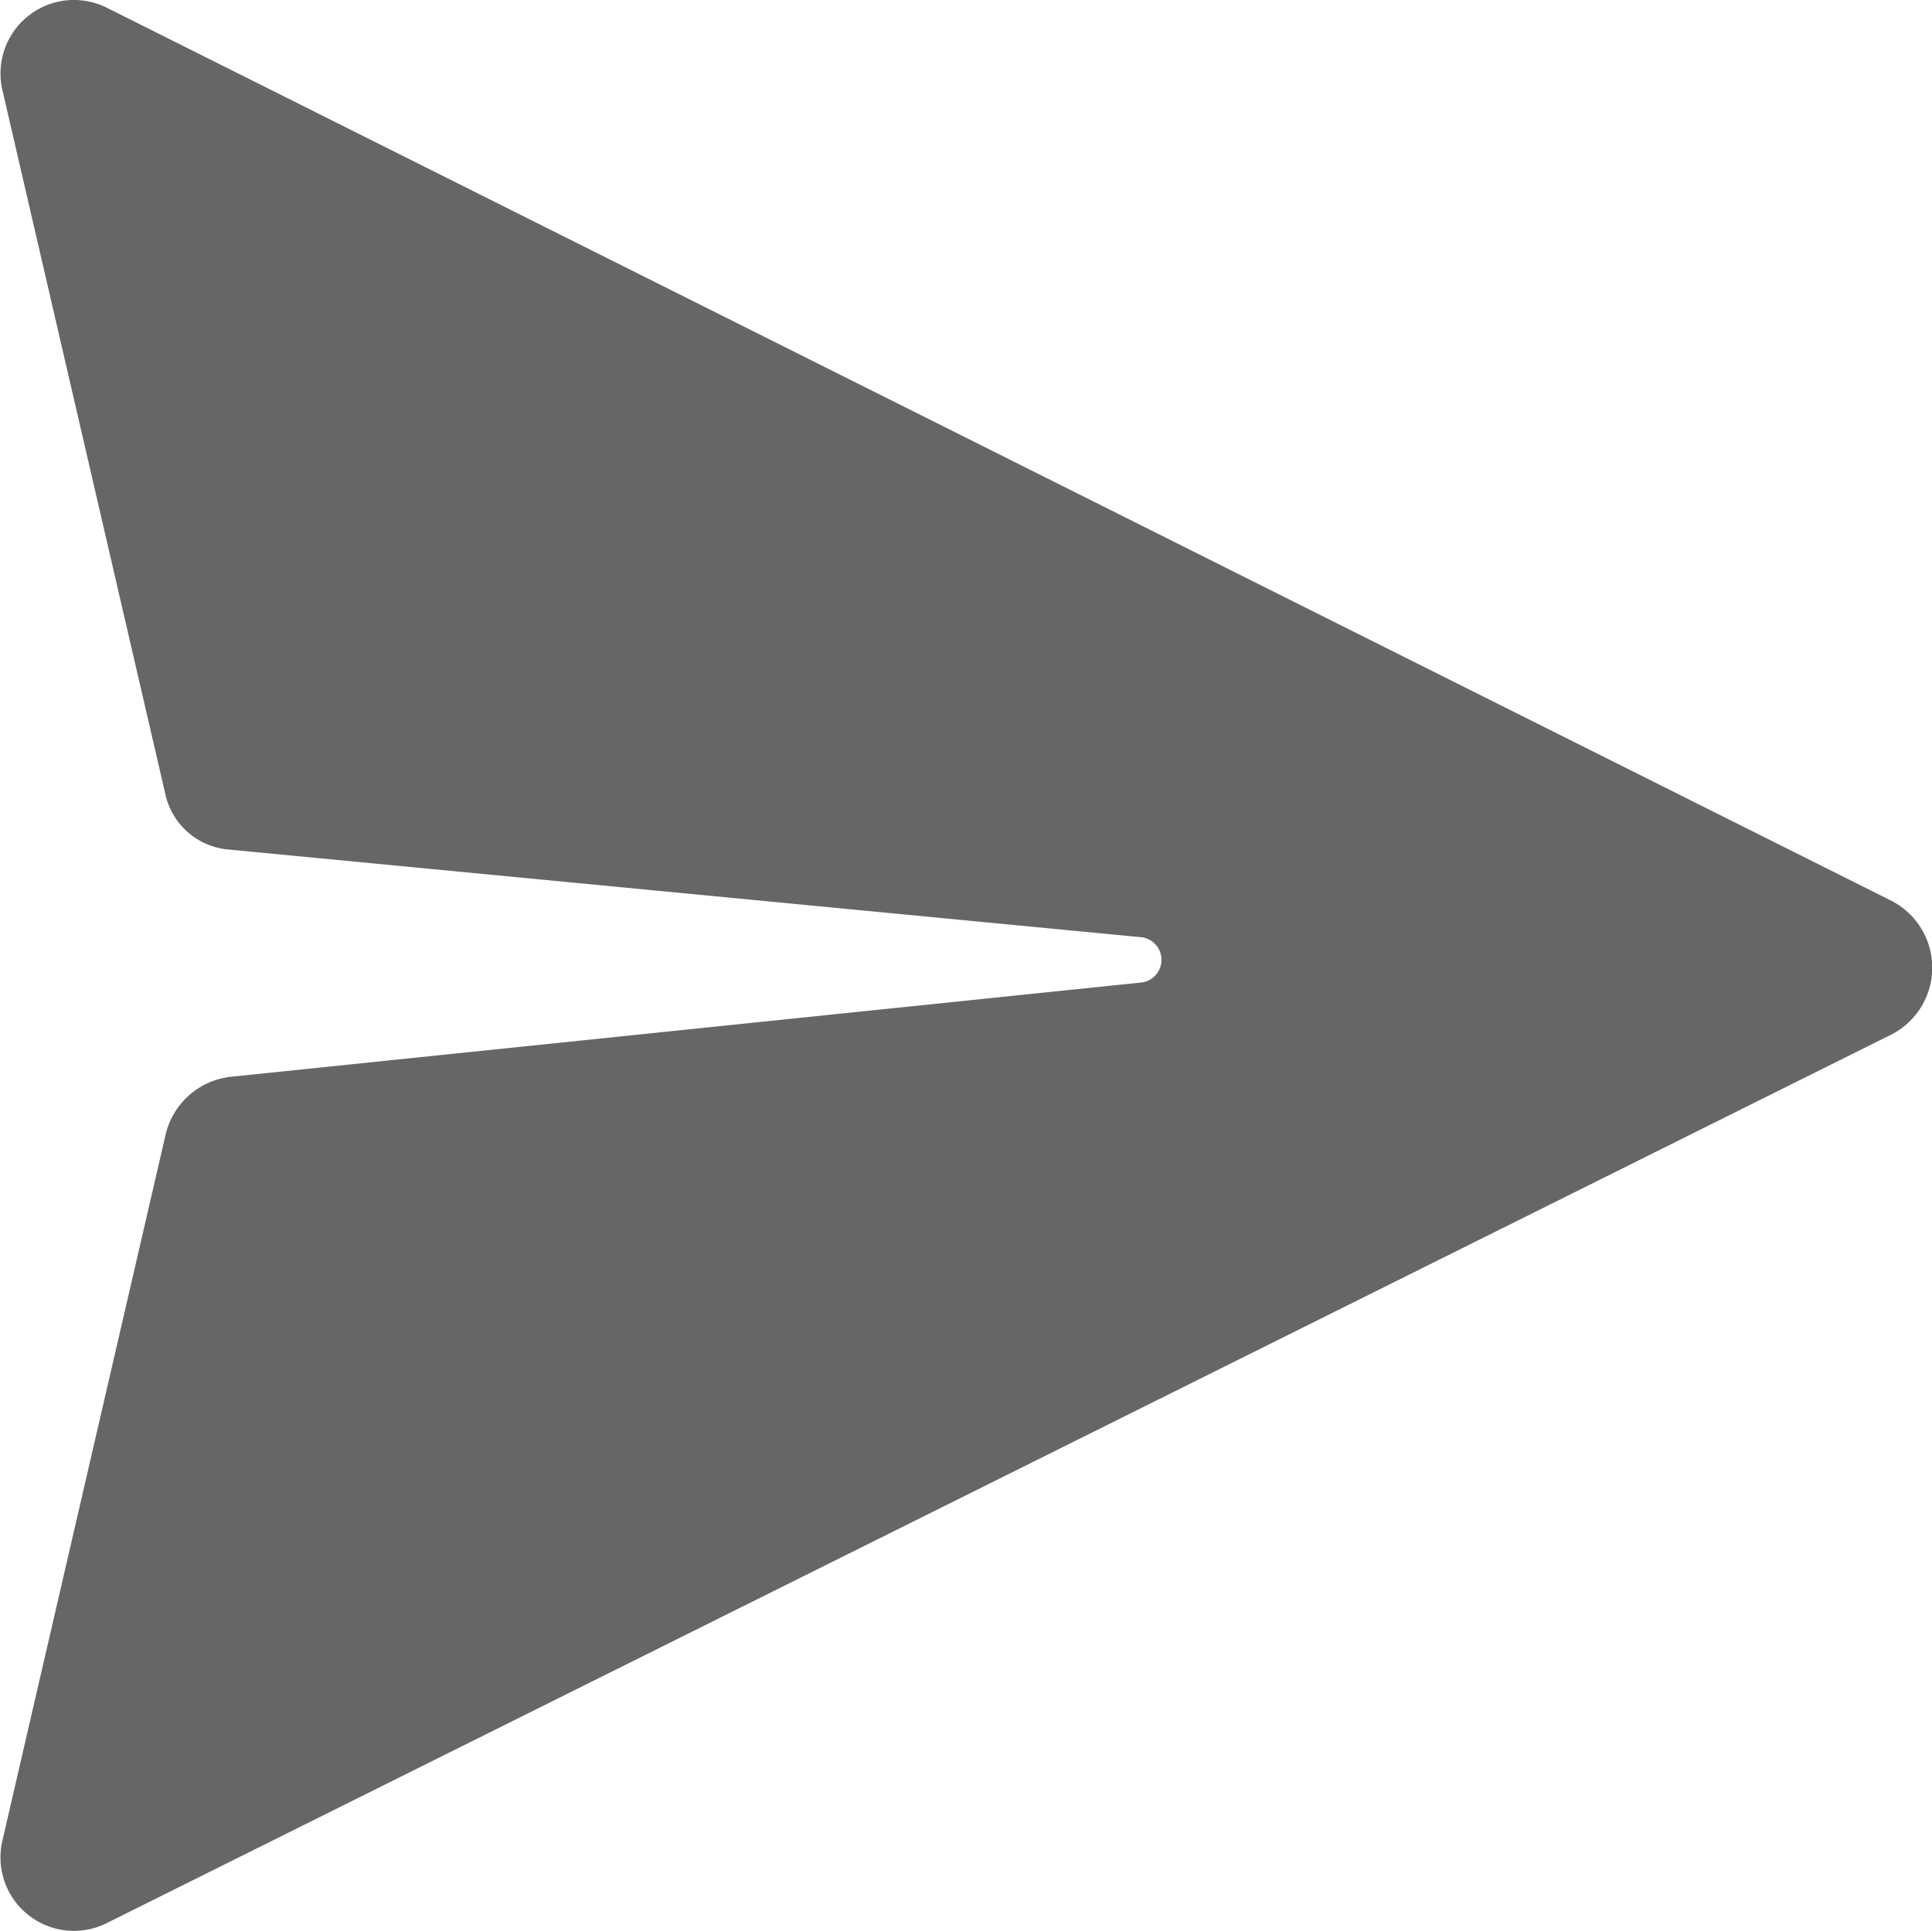 <svg xmlns="http://www.w3.org/2000/svg" width="20.222" height="20.215" viewBox="0 0 20.222 20.215">
  <g id="sent" transform="translate(-16.917 -6.947)">
    <path id="Path_1515" data-name="Path 1515" d="M5.02,24.3,6.728,16.91A.791.791,0,0,1,7.4,16.3l9.552-.989a.239.239,0,0,0,0-.472L7.4,13.921a.742.742,0,0,1-.674-.584L5.02,5.965a.769.769,0,0,1,1.1-.854L24.8,14.46a.787.787,0,0,1,0,1.393l-18.676,9.3A.769.769,0,0,1,5.02,24.3Z" transform="translate(11.921 1.92)" fill="#666"/>
  </g>
</svg>
